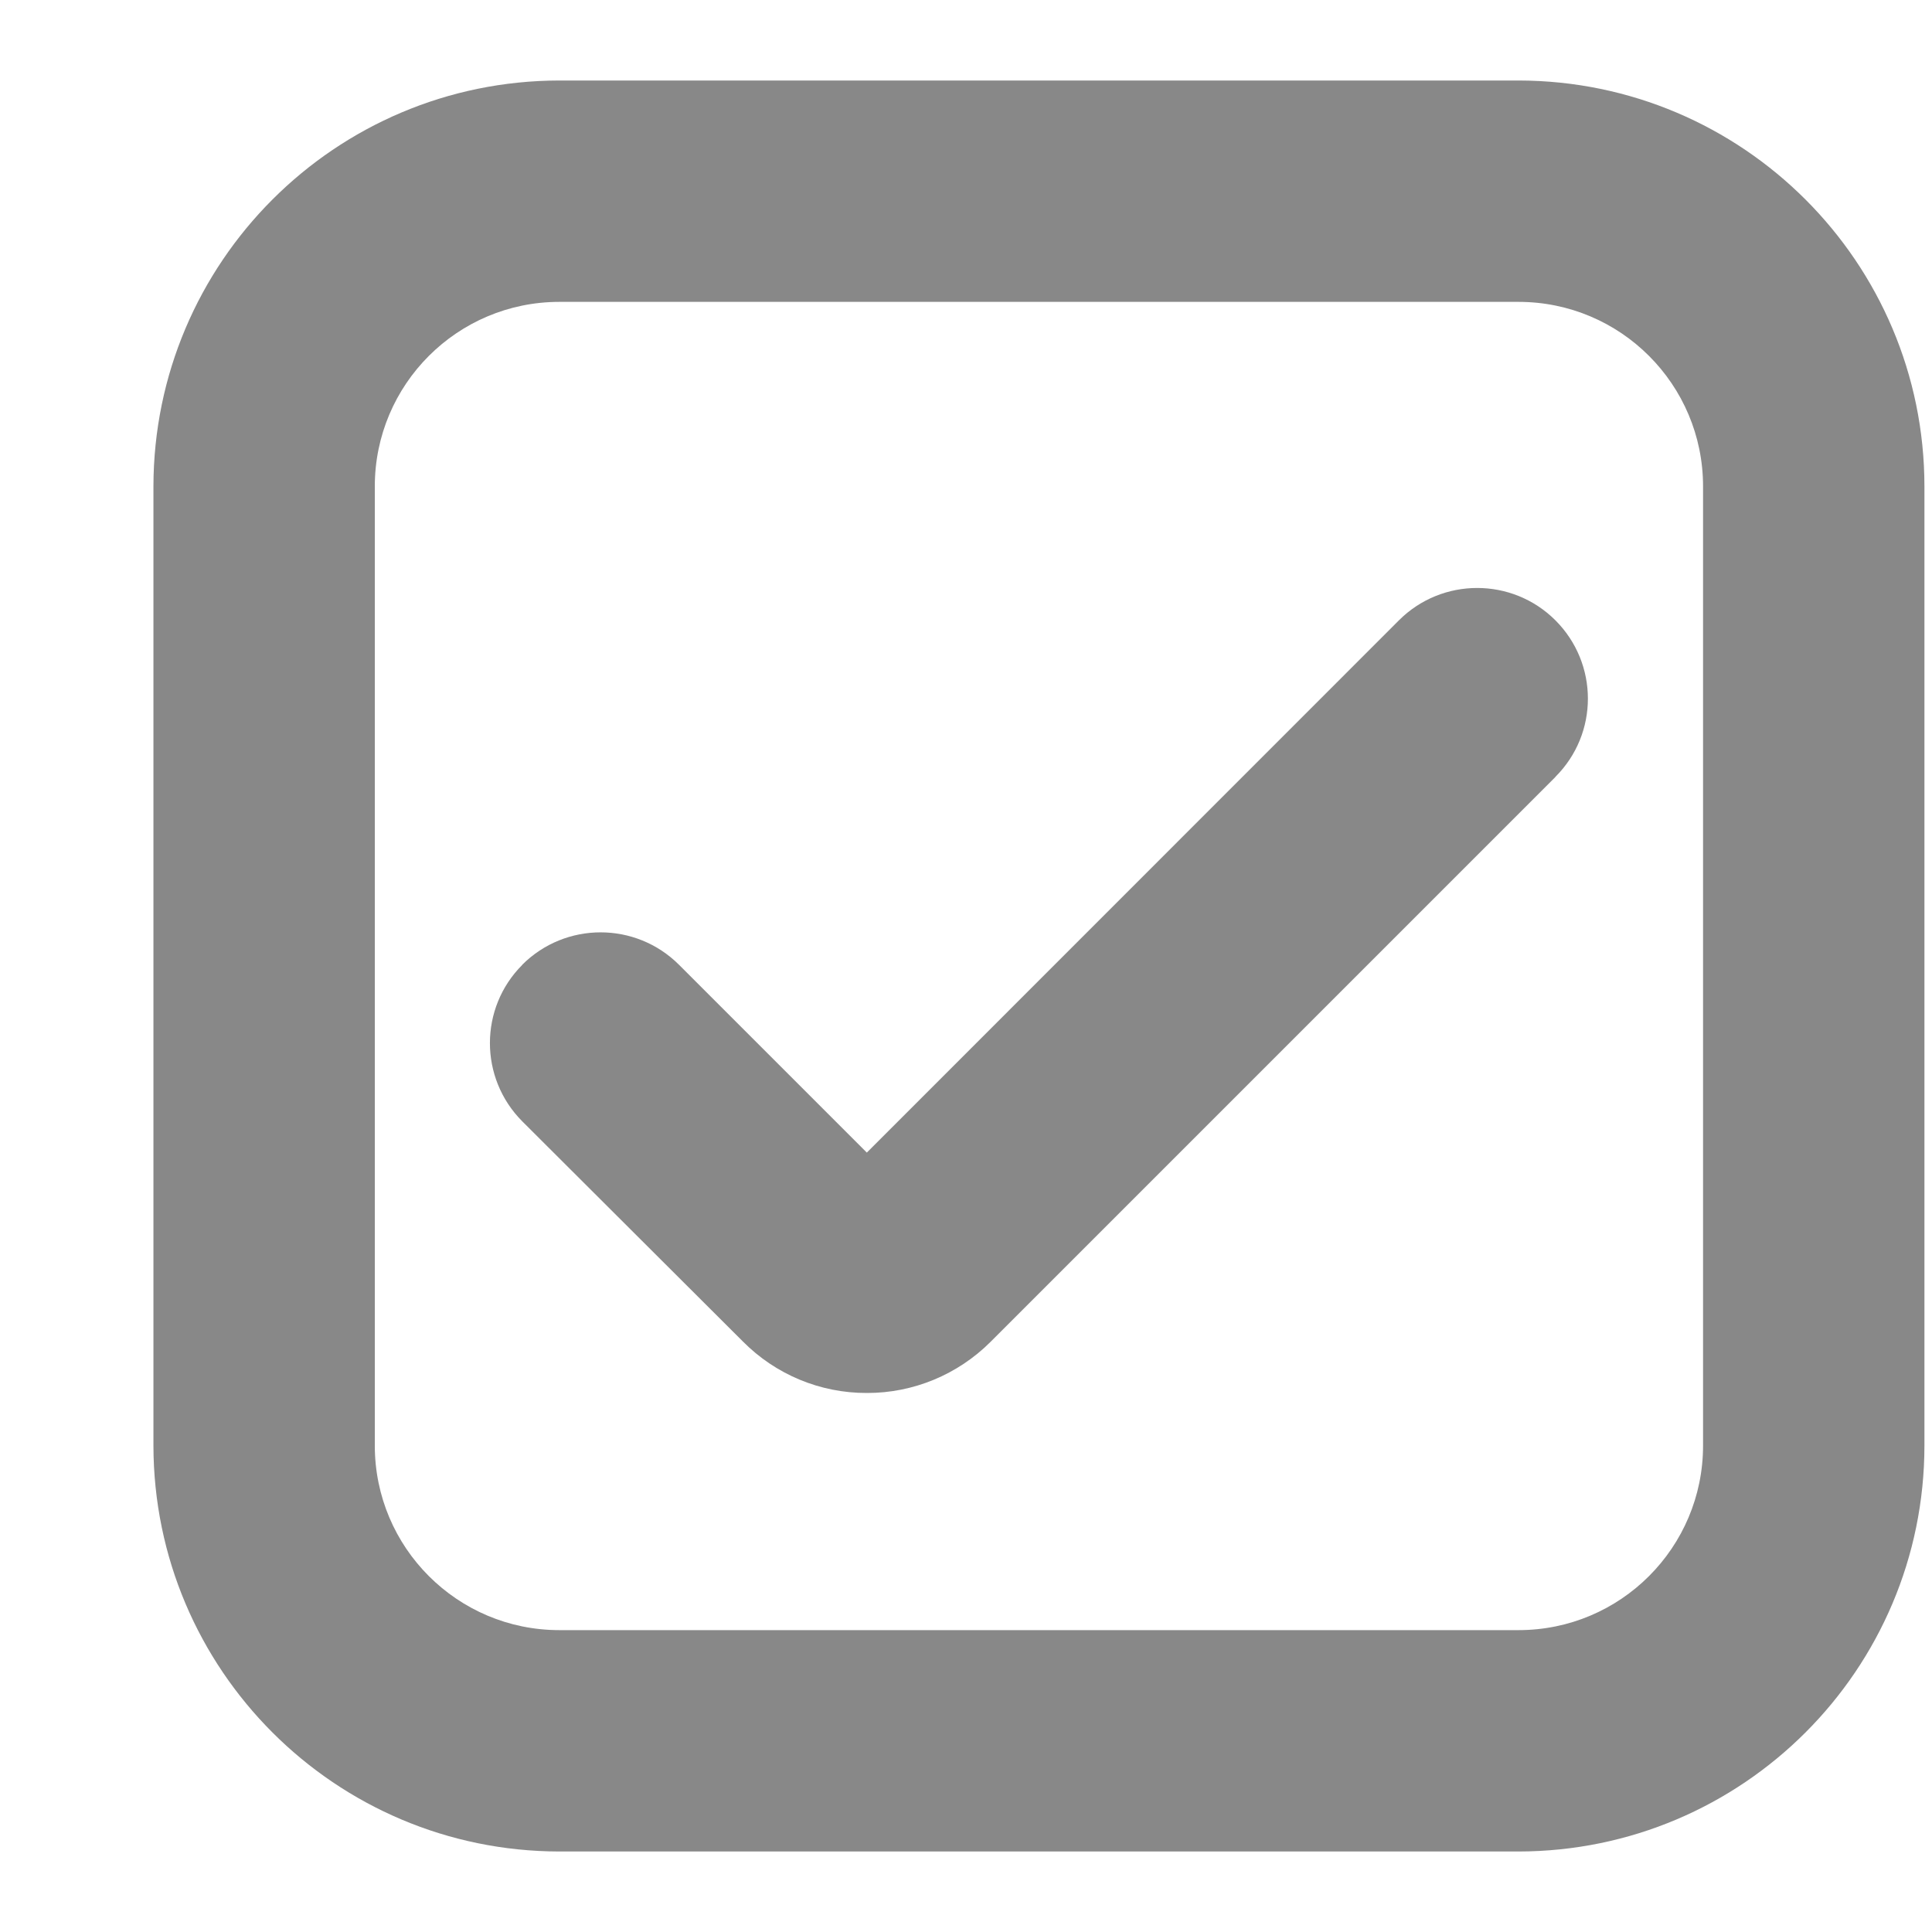 <svg width="12" height="12" viewBox="0 0 12 12" fill="none" xmlns="http://www.w3.org/2000/svg">
<g clip-path="url(#clip0_6113_3984)">
<path d="M9.432 11.5H3.474C2.082 11.498 0.955 10.371 0.953 8.979V3.021C0.955 1.629 2.082 0.502 3.474 0.5H9.432C10.824 0.502 11.952 1.629 11.953 3.021V8.979C11.952 10.371 10.824 11.498 9.432 11.5ZM3.474 1.875C2.841 1.875 2.328 2.388 2.328 3.021V8.979C2.328 9.612 2.841 10.125 3.474 10.125H9.432C10.065 10.125 10.578 9.612 10.578 8.979V3.021C10.578 2.388 10.065 1.875 9.432 1.875H3.474Z" fill="#888888"/>
<path d="M5.384 8.652C5.094 8.653 4.817 8.537 4.614 8.332L3.244 6.965C2.976 6.696 2.976 6.261 3.244 5.993C3.244 5.992 3.244 5.992 3.244 5.992C3.513 5.724 3.948 5.724 4.217 5.992L5.384 7.159L8.689 3.853C8.957 3.585 9.393 3.585 9.661 3.853C9.93 4.122 9.93 4.557 9.661 4.825C9.661 4.826 9.661 4.826 9.661 4.826L6.153 8.334C5.949 8.538 5.672 8.653 5.384 8.652Z" fill="#888888"/>
</g>
<defs>
<clipPath id="clip0_6113_3984">
<rect width="11" height="11" fill="white" transform="translate(0.953 0.5)"/>
</clipPath>
</defs>
</svg>
